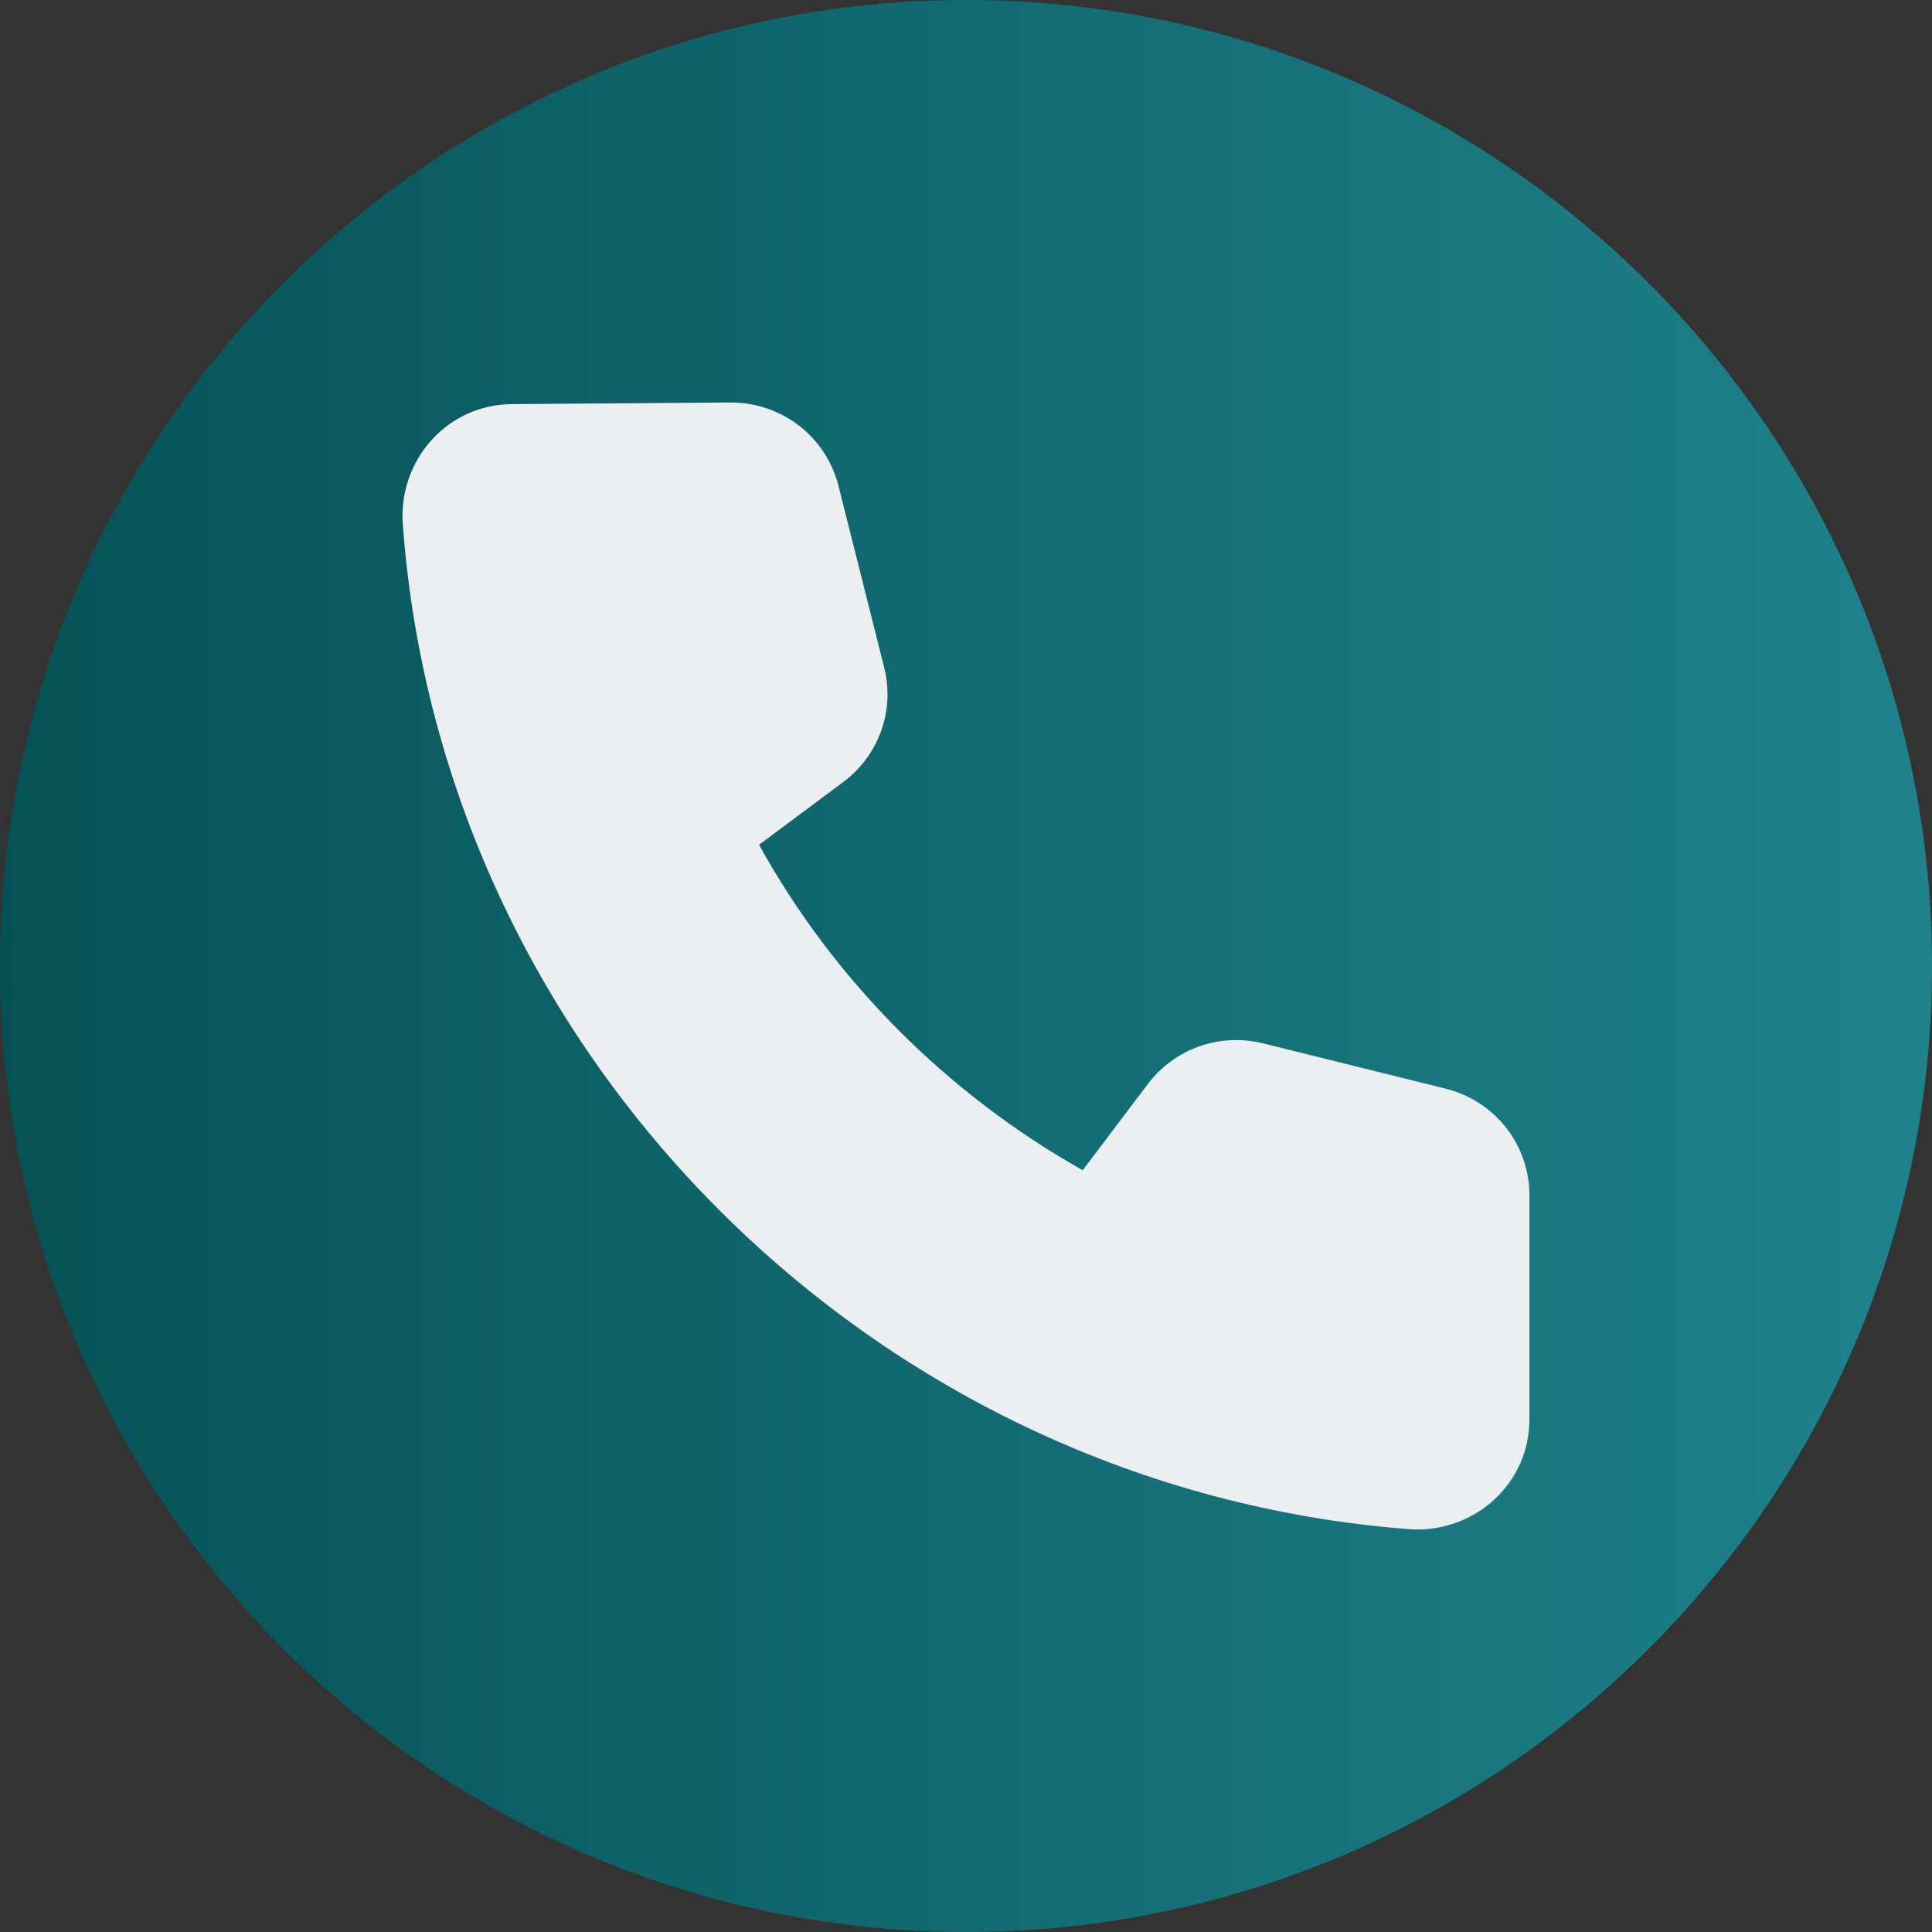 <svg enable-background="new 0 0 24 24" viewBox="0 0 24 24" xmlns="http://www.w3.org/2000/svg" width="300" height="300" version="1.1" xmlns:xlink="http://www.w3.org/1999/xlink" xmlns:svgjs="http://svgjs.dev/svgjs"><rect x="0" y="0" width="24" height="24" fill="#333333" stroke="none"/><g width="100%" height="100%" transform="matrix(1,0,0,1,0,0)"><path d="m12 24c-6.617 0-12-5.383-12-12s5.383-12 12-12 12 5.383 12 12-5.383 12-12 12z" fill="url(#SvgjsLinearGradient1011)" fill-opacity="1" data-original-color="#2196f3ff" stroke="none" stroke-opacity="1"/><path d="m17.959 13.524-2.269-.563c-.537-.133-1.098.064-1.431.505l-.809 1.071c-1.688-.95-3.095-2.365-4.021-4.043l1.045-.778c.444-.331.645-.892.509-1.427l-.567-2.253c-.154-.61-.702-1.036-1.336-1.036l-2.717.02c-.383.002-.736.158-.994.438-.26.282-.394.666-.365 1.052.479 6.603 5.849 11.971 12.491 12.485.037.004.074.005.11.005.355 0 .7-.133.959-.373.28-.26.435-.613.435-.995v-2.781c.001-.629-.427-1.175-1.04-1.327z" fill="#eceff1" fill-opacity="1" data-original-color="#eceff1ff" stroke="none" stroke-opacity="1"/></g><defs><linearGradient id="SvgjsLinearGradient1011"><stop stop-opacity="1" stop-color="#055256" offset="0"/><stop stop-opacity="1" stop-color="#1f828c" offset="1"/></linearGradient></defs></svg>
